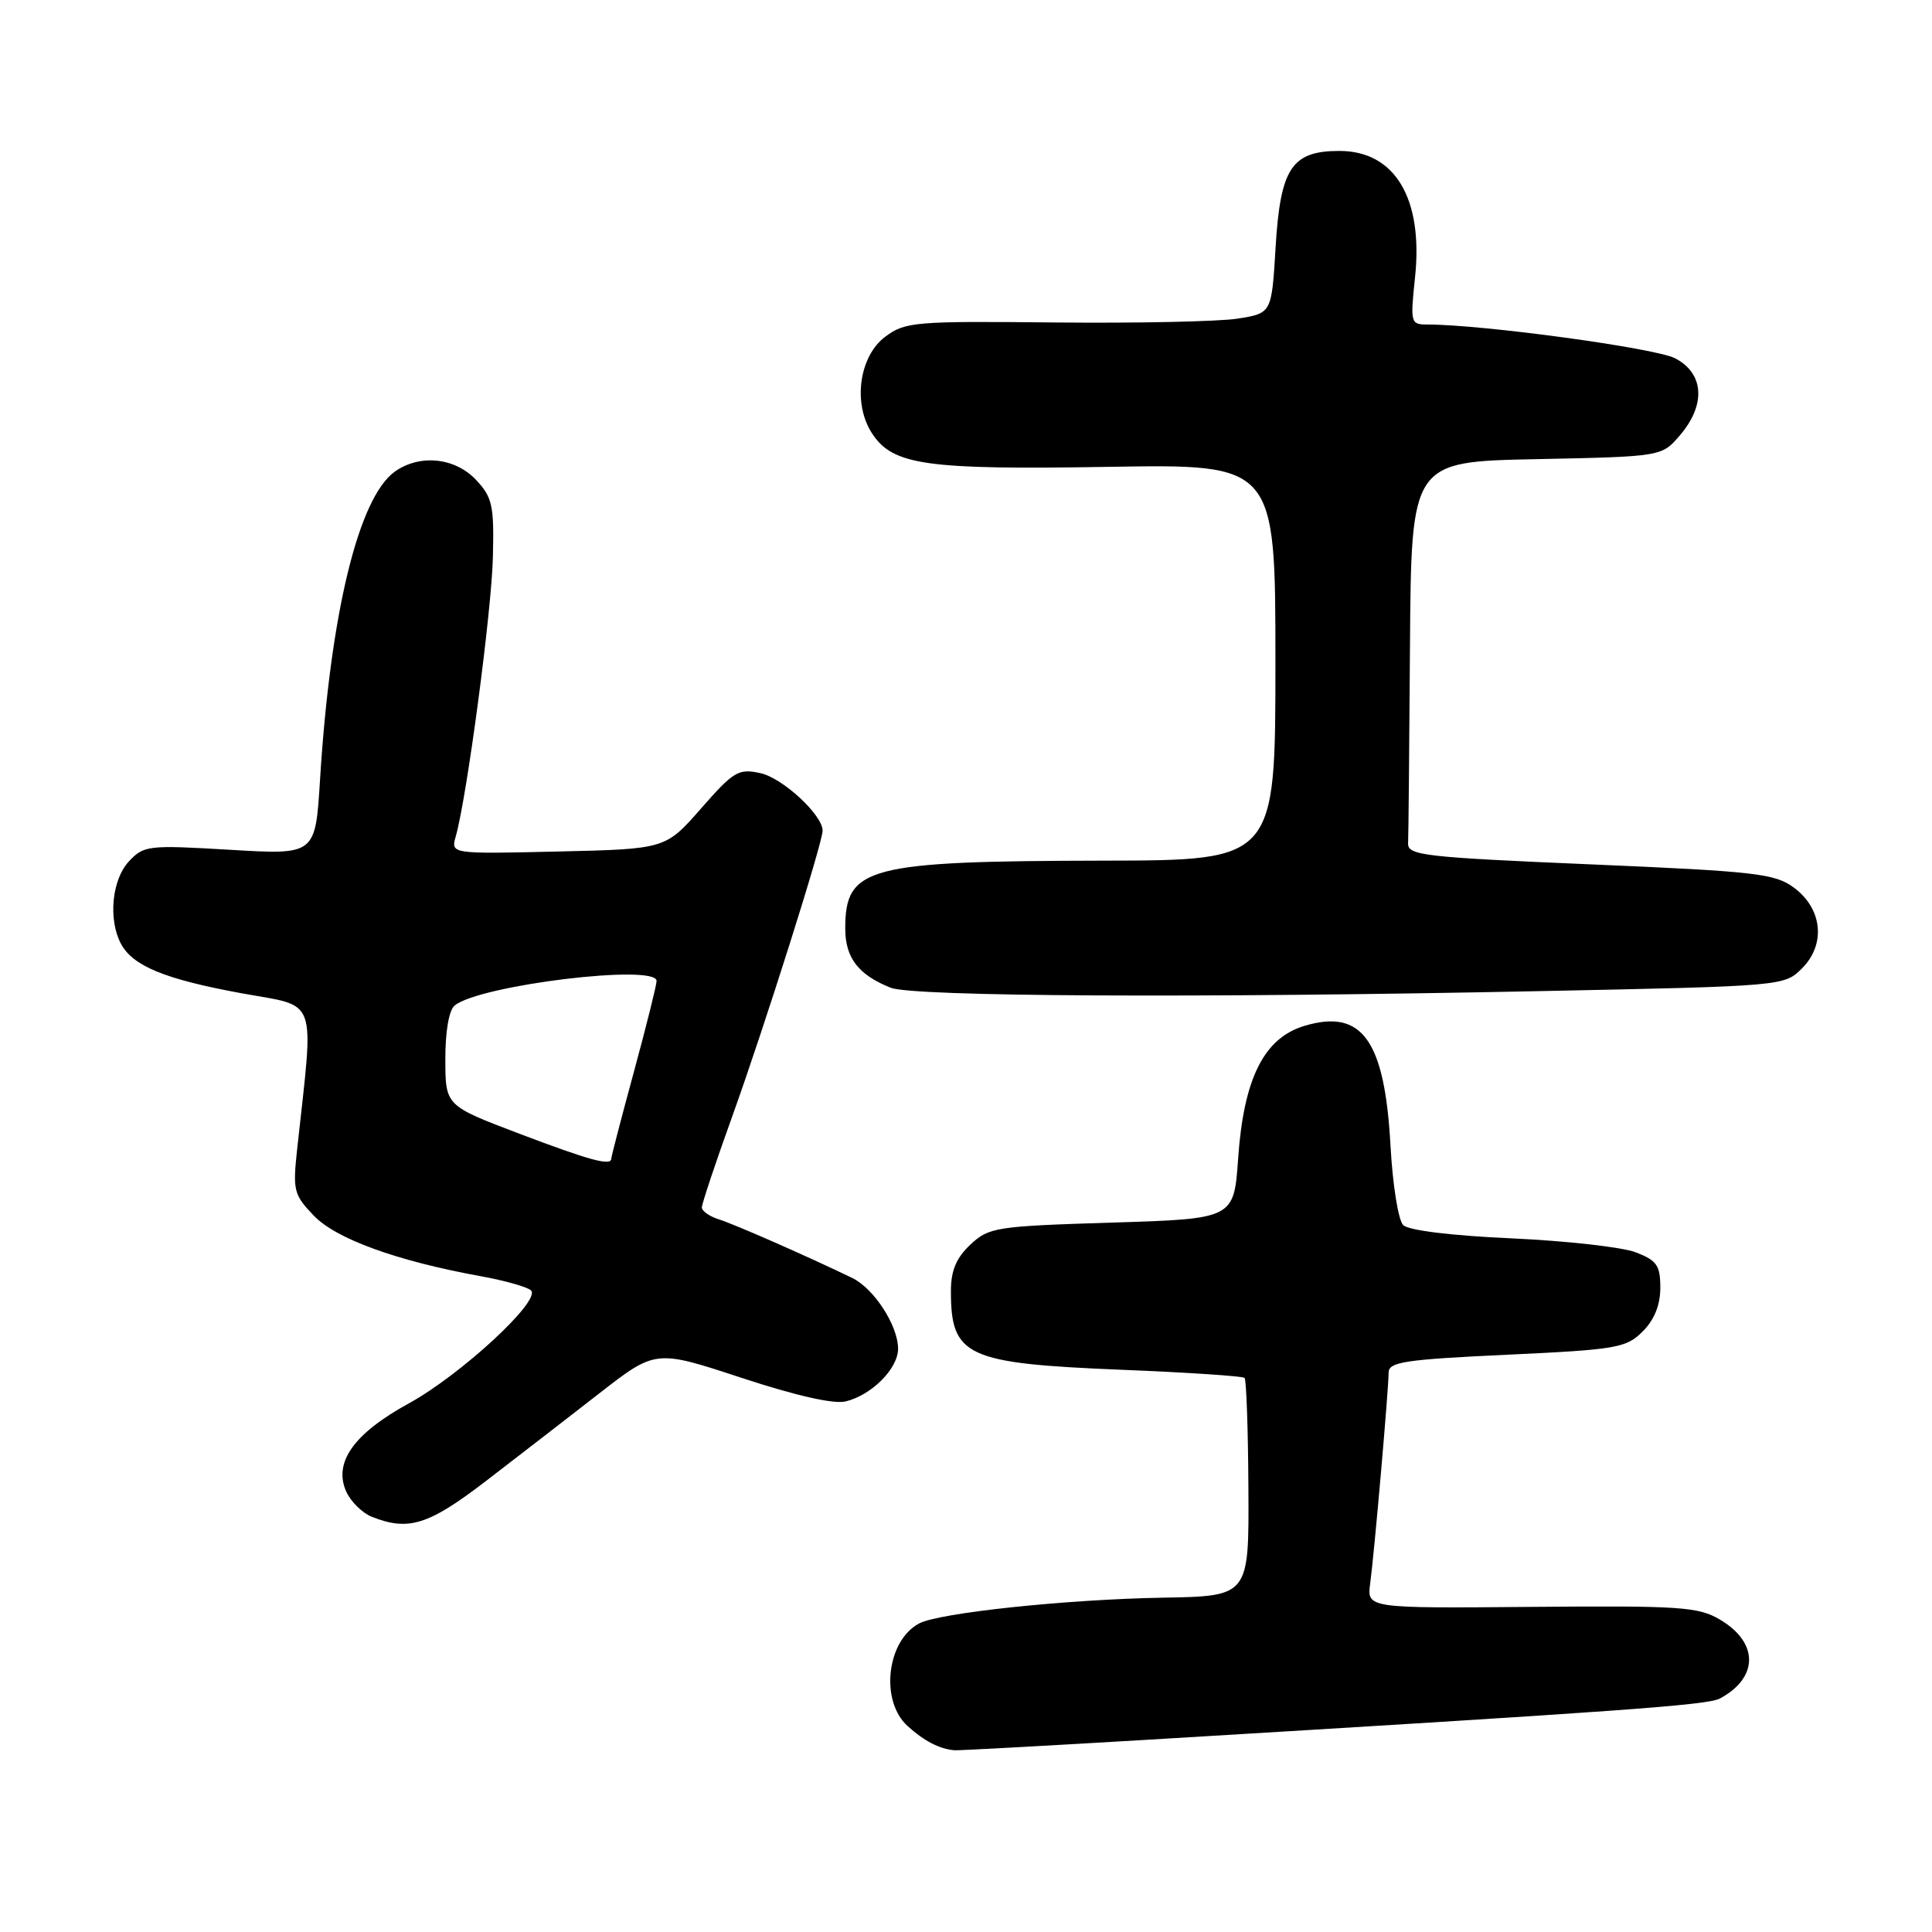 <?xml version="1.0" encoding="UTF-8" standalone="no"?>
<!DOCTYPE svg PUBLIC "-//W3C//DTD SVG 1.1//EN" "http://www.w3.org/Graphics/SVG/1.1/DTD/svg11.dtd" >
<svg xmlns="http://www.w3.org/2000/svg" xmlns:xlink="http://www.w3.org/1999/xlink" version="1.1" viewBox="0 0 256 256">
 <g >
 <path fill="currentColor"
d=" M 152.50 230.50 C 215.32 226.73 226.24 225.94 227.90 225.06 C 233.04 222.30 233.05 217.64 227.91 214.61 C 225.05 212.91 222.65 212.75 202.93 212.92 C 181.11 213.11 181.11 213.11 181.56 209.80 C 182.10 205.81 183.99 184.16 184.00 181.87 C 184.00 180.47 186.16 180.14 199.66 179.51 C 214.24 178.83 215.48 178.61 217.66 176.43 C 219.21 174.88 220.00 172.93 220.00 170.64 C 220.00 167.68 219.55 167.02 216.75 165.94 C 214.96 165.25 207.56 164.42 200.30 164.09 C 192.32 163.73 186.64 163.04 185.93 162.33 C 185.28 161.68 184.53 156.96 184.25 151.83 C 183.48 137.81 180.49 133.64 172.85 135.93 C 167.48 137.54 164.80 142.89 164.06 153.50 C 163.50 161.50 163.50 161.50 147.33 162.00 C 131.93 162.48 131.03 162.62 128.58 164.92 C 126.70 166.69 126.00 168.36 126.00 171.09 C 126.00 179.72 128.03 180.66 148.54 181.50 C 157.31 181.85 164.67 182.34 164.91 182.58 C 165.15 182.81 165.38 189.42 165.42 197.25 C 165.50 211.50 165.50 211.50 154.11 211.70 C 141.33 211.92 124.40 213.71 121.78 215.12 C 117.48 217.42 116.59 225.37 120.25 228.70 C 122.46 230.71 124.51 231.76 126.50 231.92 C 127.05 231.96 138.75 231.32 152.50 230.50 Z  M 64.38 196.25 C 68.50 193.09 75.24 187.87 79.37 184.66 C 86.87 178.82 86.87 178.82 98.25 182.57 C 105.49 184.95 110.52 186.09 112.08 185.69 C 115.54 184.83 119.00 181.33 119.00 178.71 C 118.99 175.64 115.81 170.73 112.91 169.33 C 107.06 166.50 97.31 162.21 95.25 161.57 C 94.01 161.18 93.00 160.47 93.00 159.99 C 93.00 159.50 94.83 154.02 97.07 147.80 C 101.28 136.10 109.00 111.69 109.00 110.07 C 109.00 107.99 103.72 103.10 100.77 102.45 C 97.85 101.81 97.23 102.18 92.89 107.13 C 88.18 112.50 88.18 112.50 73.95 112.83 C 59.73 113.16 59.73 113.16 60.39 110.83 C 61.86 105.67 65.14 81.02 65.31 73.84 C 65.48 66.97 65.25 65.91 63.08 63.59 C 60.31 60.64 55.67 60.14 52.36 62.46 C 47.52 65.85 43.77 81.25 42.40 103.39 C 41.79 113.28 41.79 113.28 30.47 112.60 C 19.61 111.96 19.06 112.02 17.07 114.15 C 14.82 116.57 14.32 121.85 16.03 125.06 C 17.61 128.01 21.86 129.75 31.99 131.61 C 42.27 133.49 41.62 131.65 39.37 152.31 C 38.78 157.74 38.93 158.32 41.58 161.08 C 44.53 164.16 52.56 167.08 63.68 169.10 C 66.88 169.68 69.89 170.53 70.36 170.99 C 71.74 172.32 61.06 182.18 54.15 185.97 C 46.85 189.97 44.14 193.81 45.89 197.67 C 46.49 198.98 48.00 200.47 49.24 200.97 C 54.11 202.92 56.77 202.09 64.38 196.25 Z  M 203.96 131.33 C 236.29 130.67 236.43 130.66 238.77 128.32 C 241.95 125.14 241.49 120.43 237.72 117.63 C 235.19 115.75 232.72 115.47 210.72 114.53 C 188.66 113.59 186.51 113.34 186.58 111.75 C 186.63 110.79 186.74 99.01 186.83 85.59 C 187.00 61.17 187.00 61.17 203.59 60.84 C 220.18 60.50 220.18 60.50 222.59 57.69 C 226.07 53.64 225.81 49.47 221.95 47.47 C 219.33 46.12 196.52 43.01 189.17 43.00 C 186.91 43.00 186.86 42.82 187.50 36.75 C 188.60 26.30 184.84 20.00 177.48 20.00 C 171.15 20.00 169.65 22.27 169.02 32.83 C 168.50 41.50 168.50 41.50 164.00 42.22 C 161.53 42.61 150.64 42.84 139.81 42.73 C 121.23 42.54 119.95 42.64 117.31 44.61 C 113.83 47.20 112.97 53.50 115.56 57.44 C 118.31 61.64 122.68 62.26 146.85 61.86 C 169.00 61.49 169.00 61.49 169.00 87.74 C 169.00 114.00 169.00 114.00 146.25 114.04 C 114.88 114.10 112.00 114.86 112.00 123.04 C 112.00 126.91 113.73 129.17 118.02 130.88 C 120.97 132.06 158.69 132.26 203.96 131.33 Z  M 68.76 150.20 C 59.02 146.50 59.02 146.50 59.01 140.37 C 59.00 136.67 59.49 133.84 60.25 133.23 C 63.59 130.52 87.00 127.68 87.00 129.98 C 87.00 130.52 85.65 135.93 84.00 142.00 C 82.35 148.07 81.00 153.25 81.00 153.52 C 81.00 154.54 78.17 153.77 68.76 150.20 Z "/>
</g>
</svg>